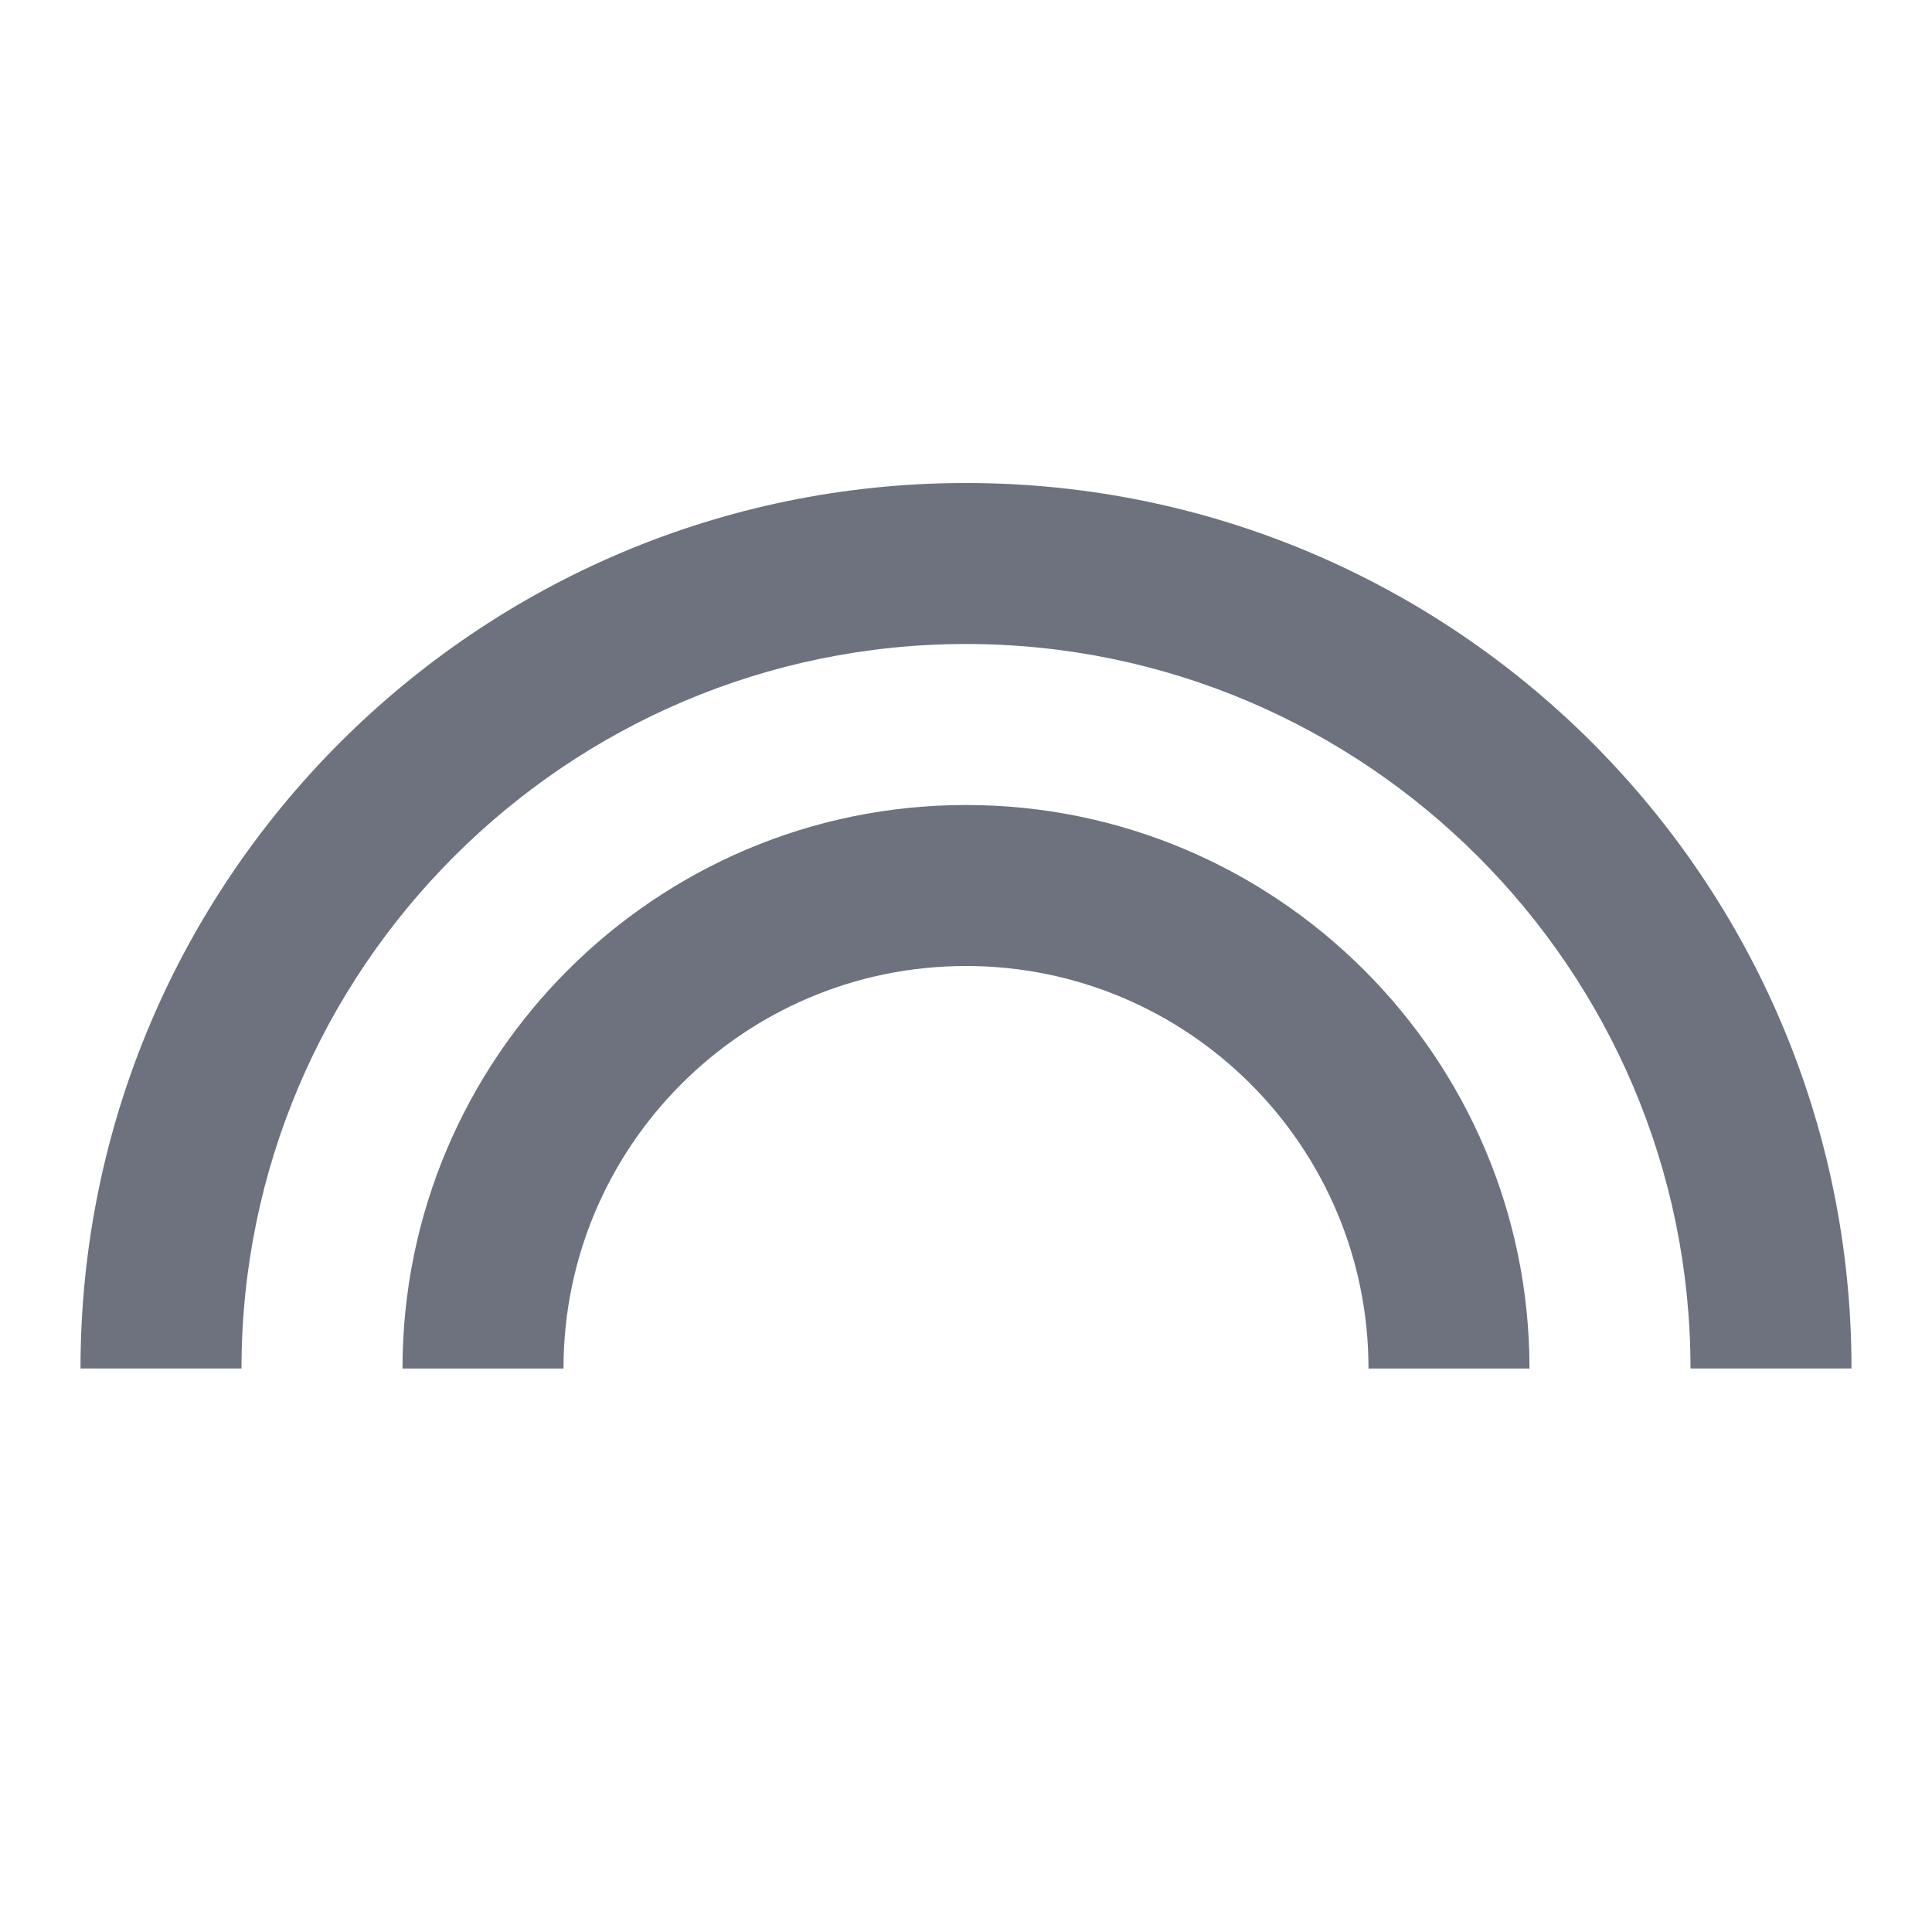 <svg stroke="currentColor" fill="currentColor" stroke-width="0" viewBox="0 0 24 24" color="#6D727E" height="20" width="20" xmlns="http://www.w3.org/2000/svg" style="color: rgb(109, 114, 126);"><path fill="none" d="M0 0h24v24H0z"></path><path d="M12 10c-3.86 0-7 3.14-7 7h2c0-2.76 2.24-5 5-5s5 2.24 5 5h2c0-3.86-3.14-7-7-7zm0-4C5.93 6 1 10.93 1 17h2c0-4.96 4.04-9 9-9s9 4.04 9 9h2c0-6.07-4.93-11-11-11z"></path></svg>